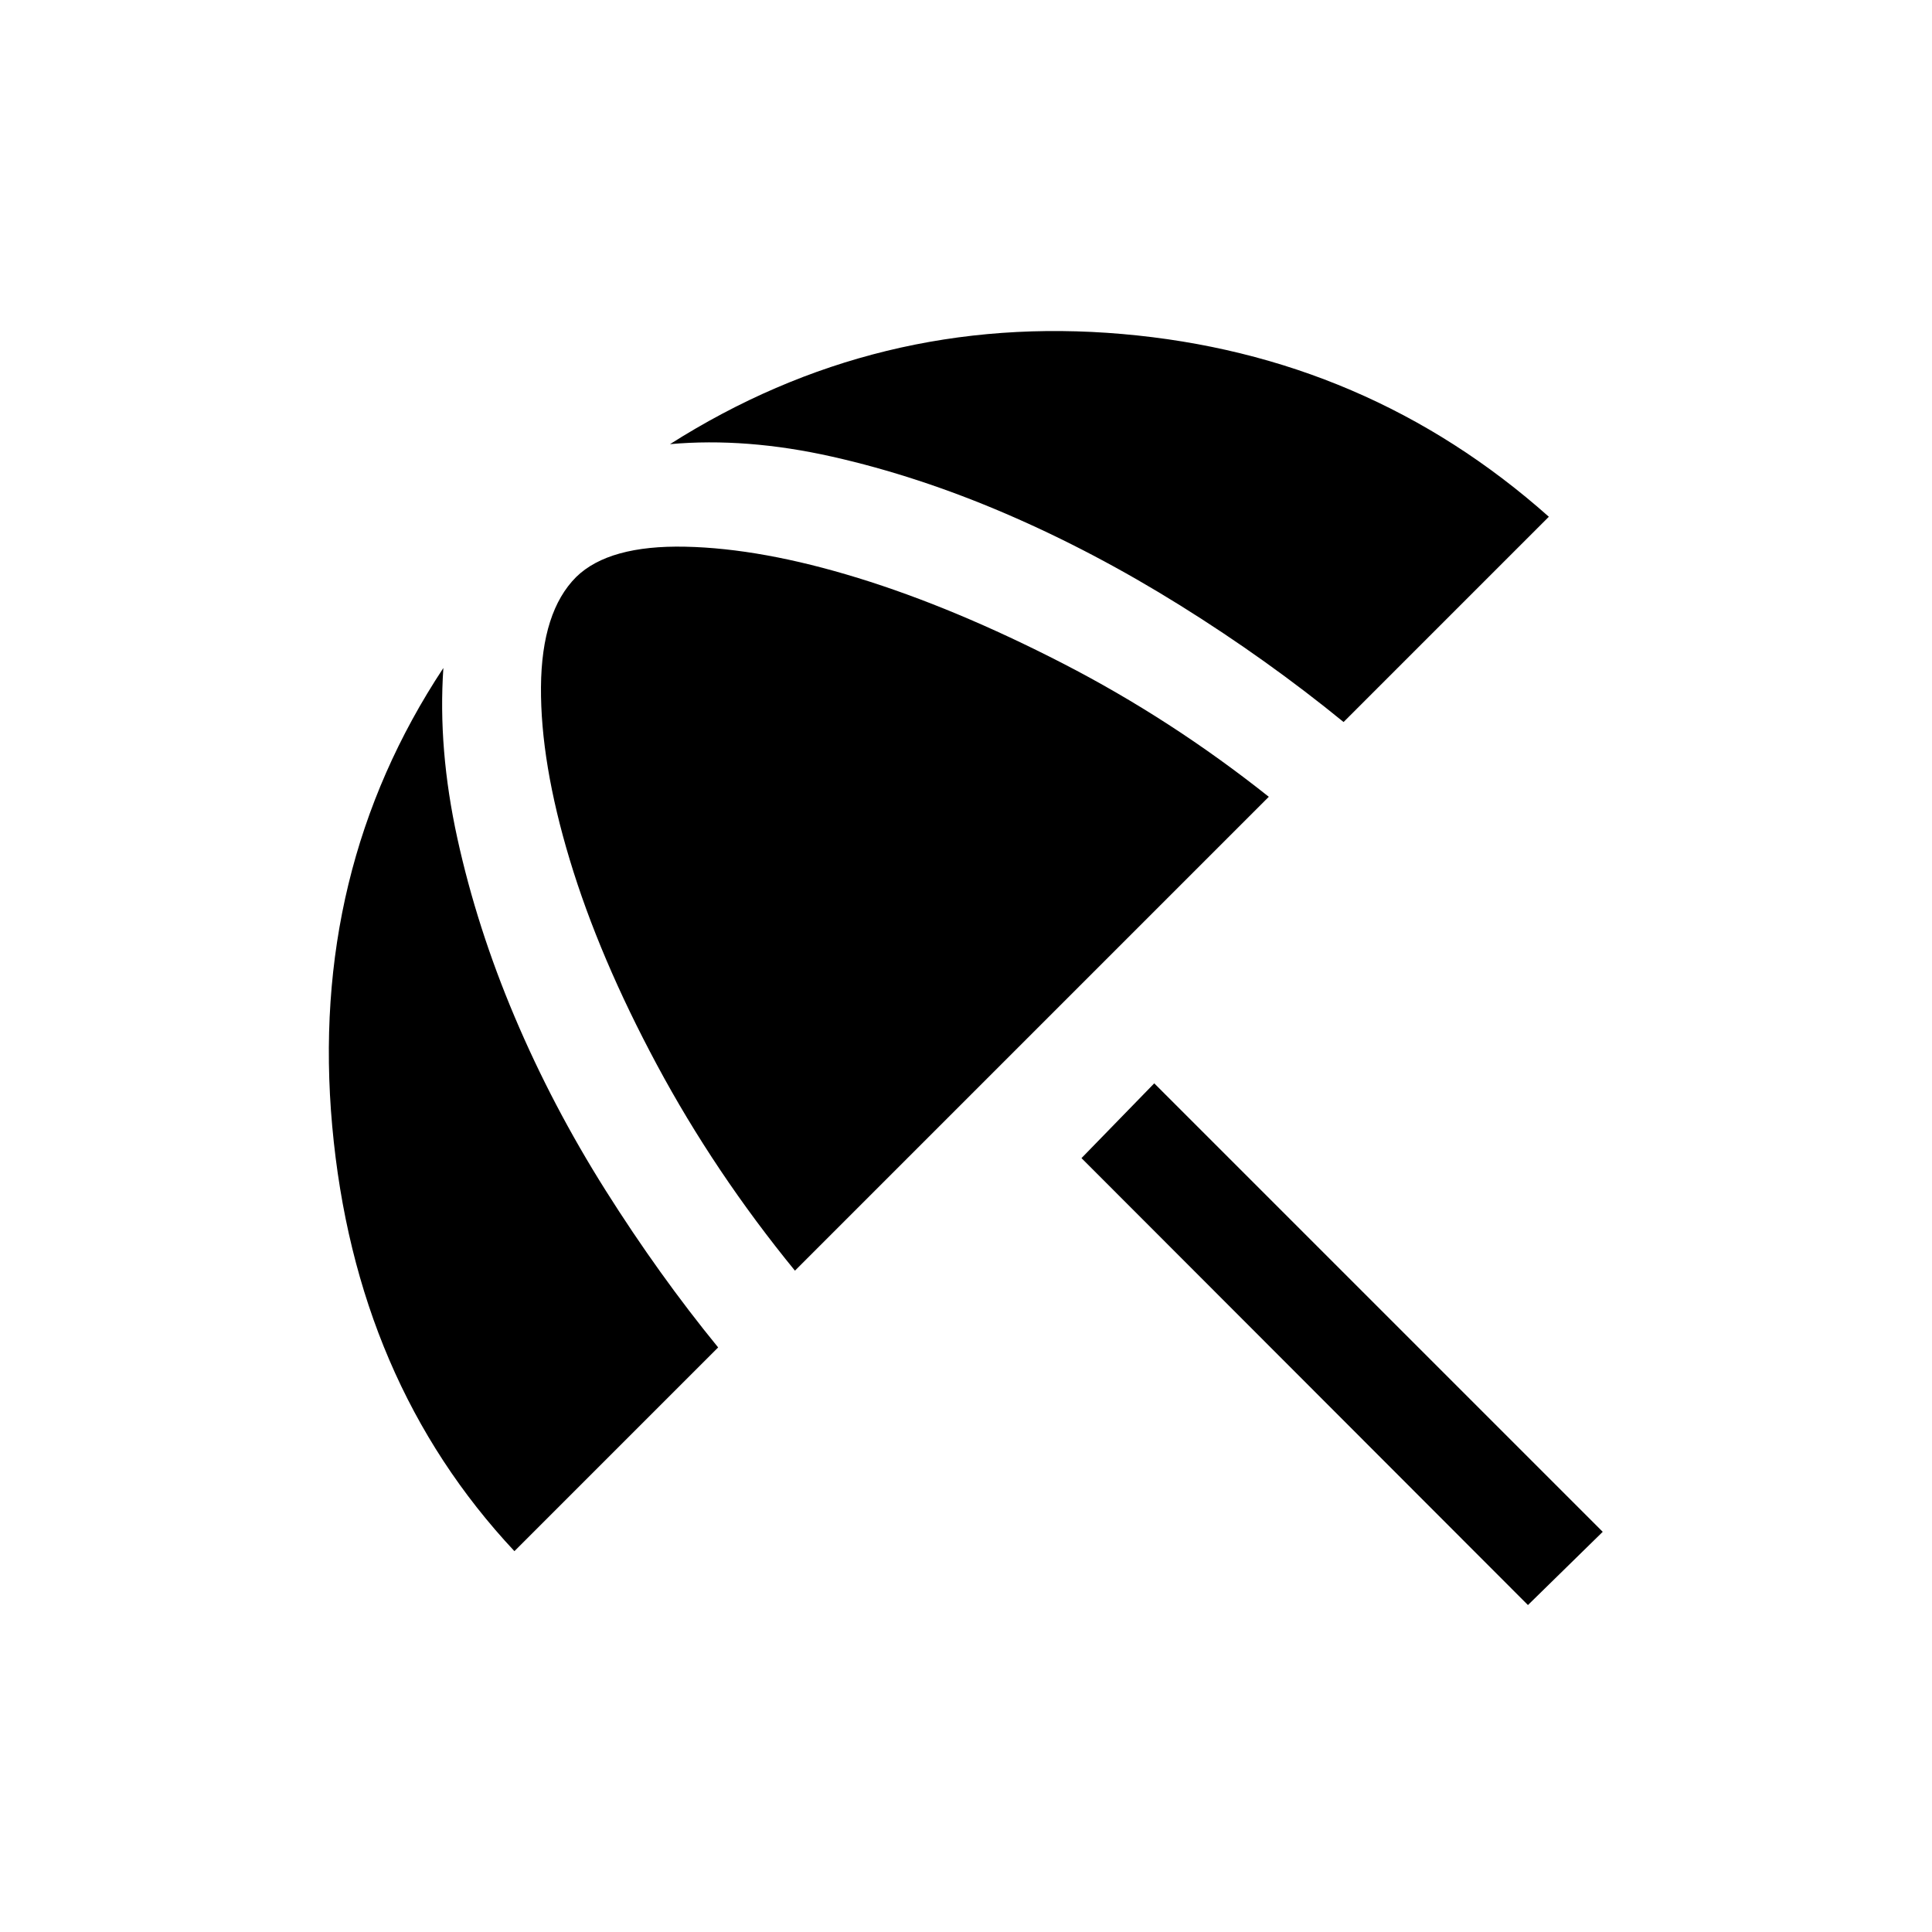 <svg xmlns="http://www.w3.org/2000/svg" height="20" viewBox="0 -960 960 960" width="20"><path d="M759.23-162.463 537.385-384.539l36.152-37.153 222.846 222.846-37.153 36.383Zm-503.615-26.77q-79.076-84.461-90.537-211.192-11.461-126.73 55.232-227.653-2.77 40.308 6.961 84.693 9.73 44.385 28.461 88.654 18.73 44.269 45.191 86.23 26.462 41.961 55.923 78.038l-101.231 101.23Zm139.384-139.383q-39.923-48.846-68.615-102.346-28.692-53.5-43.269-101.807-14.576-48.308-14.307-85.808.27-37.499 17.5-54.73 16.231-15.846 54.231-15.039 38 .808 85.922 15.577Q474.384-658 528.192-630.308q53.807 27.692 102.269 66.23L394.999-328.616Zm272.615-272.615q-38.077-31.076-81.153-57.922-43.077-26.846-86.654-45.577-43.577-18.73-86.269-28.346-42.692-9.615-80.616-6.23 102.923-65.308 224.692-54.731 121.768 10.576 211.999 90.806l-101.999 102Z"/></svg>